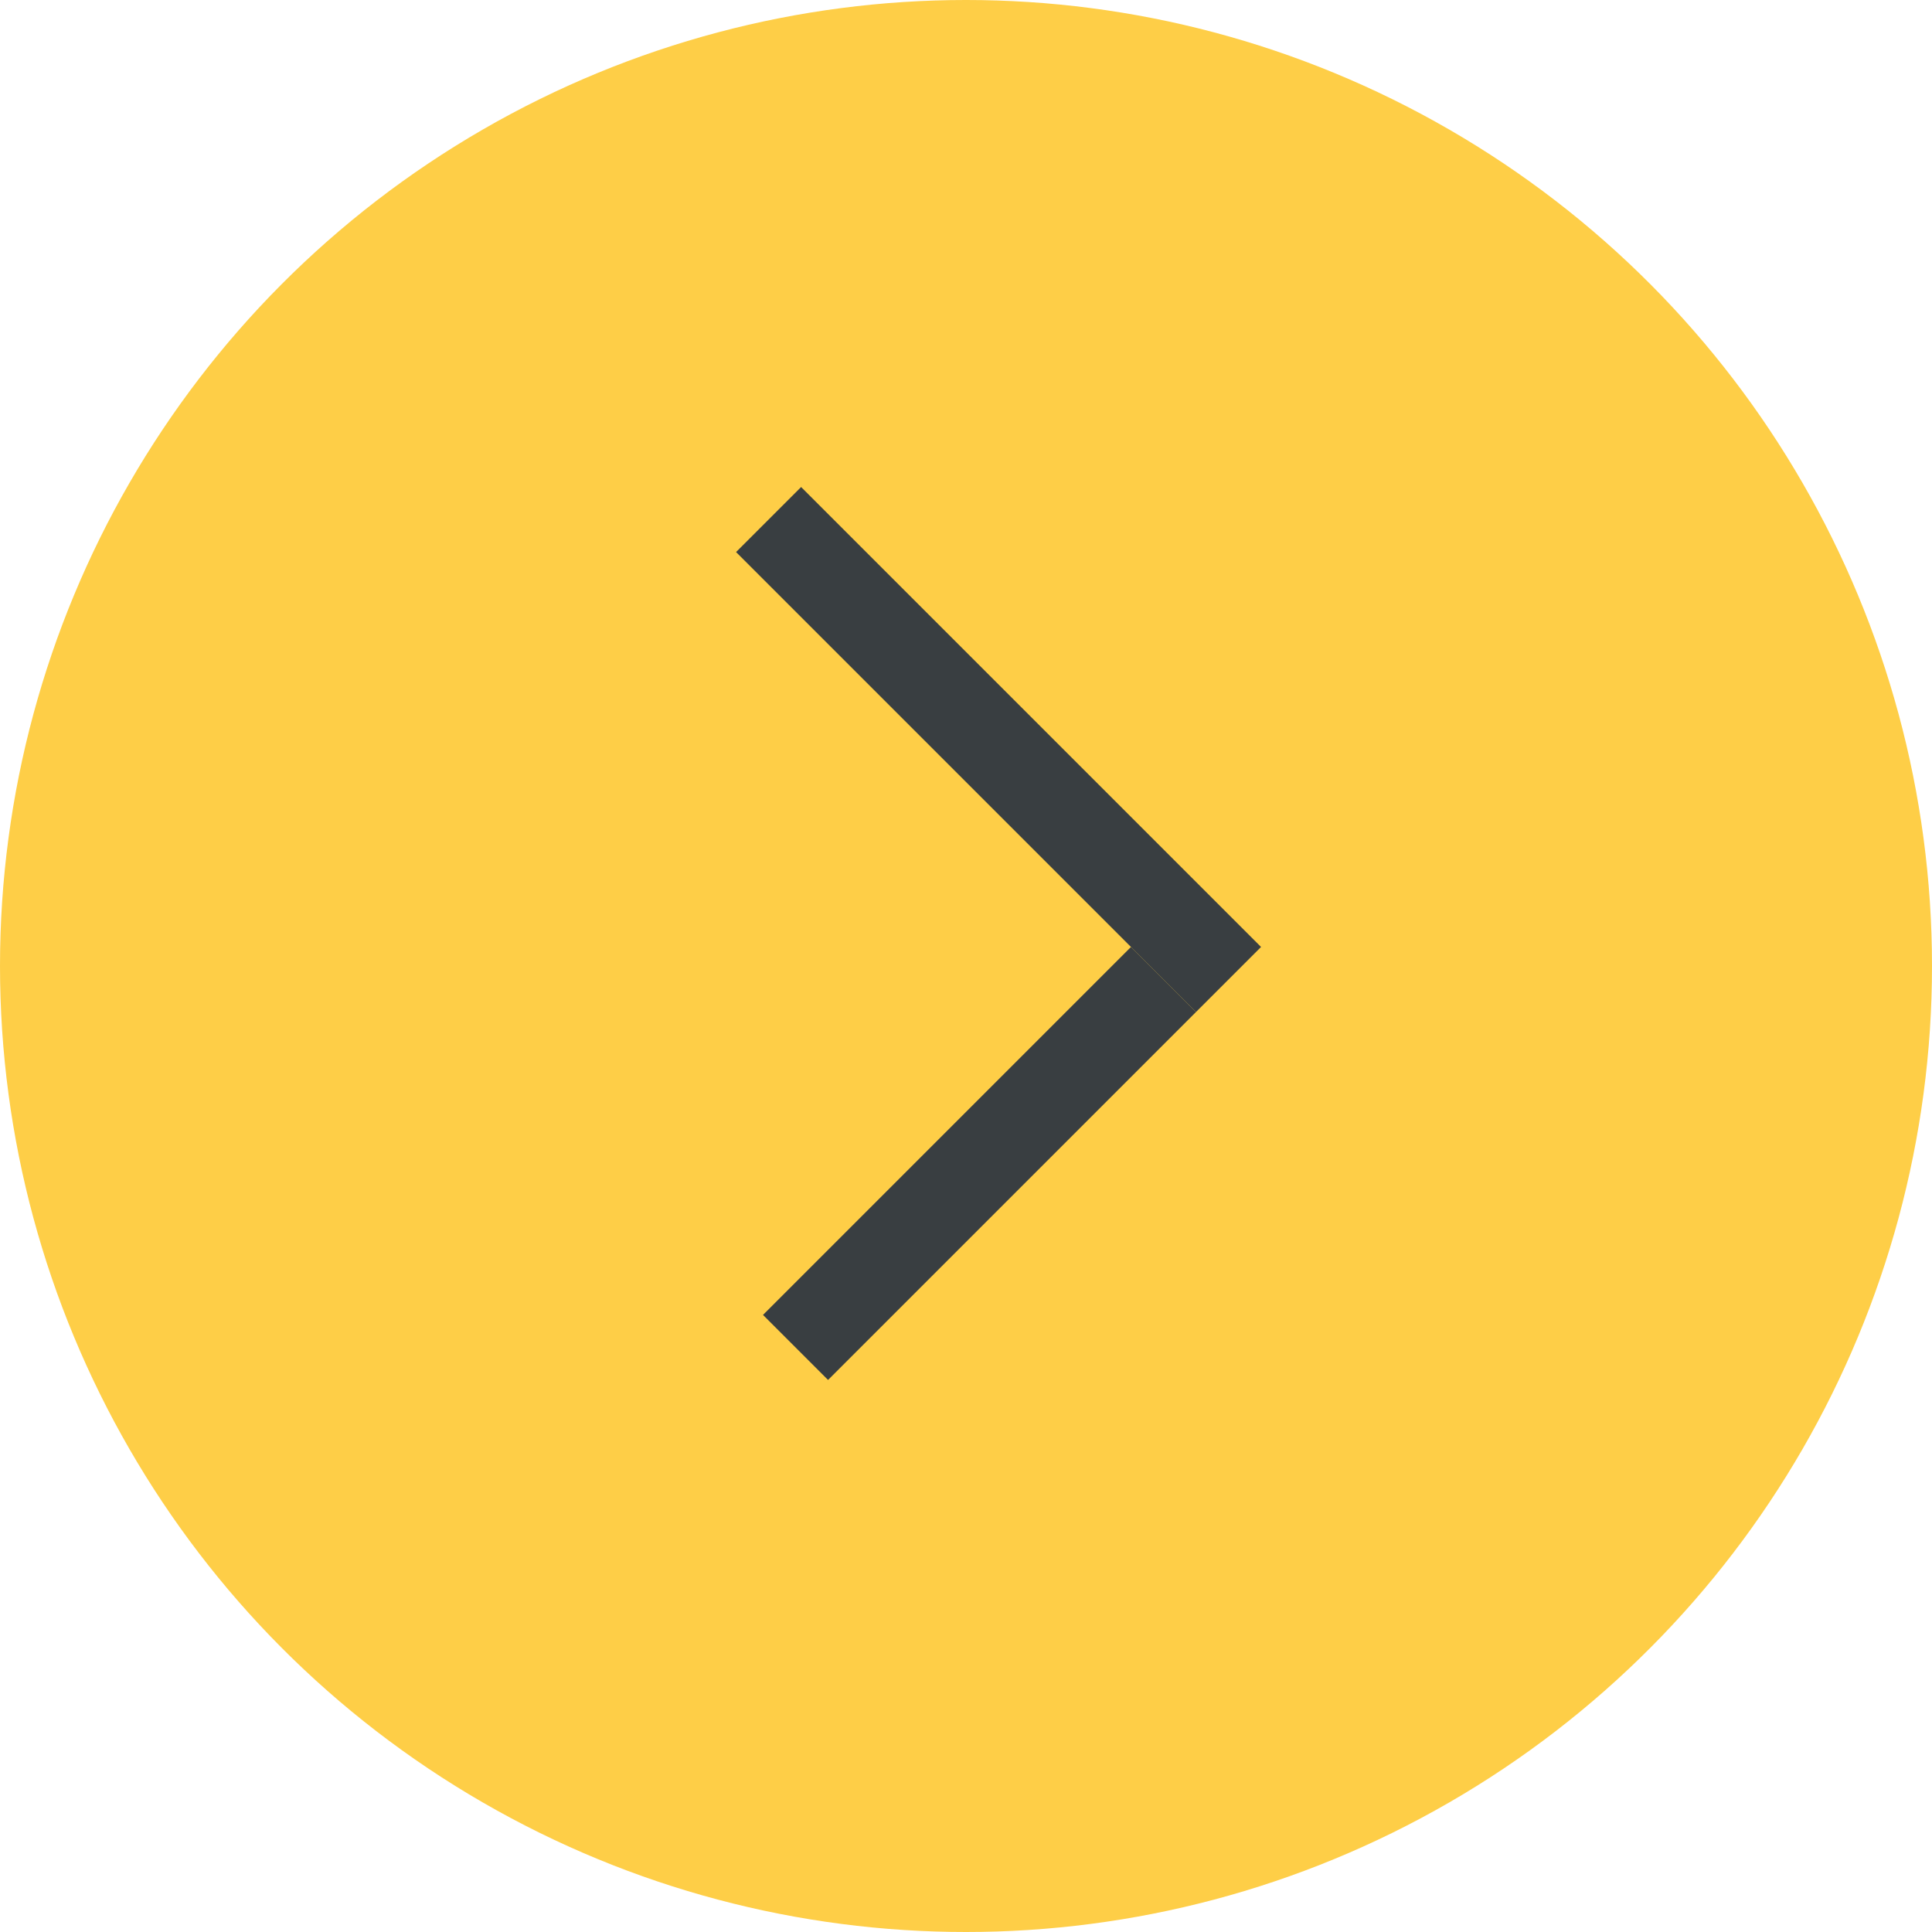 <svg width="21" height="21" viewBox="0 0 21 21" fill="none" xmlns="http://www.w3.org/2000/svg">
<circle cx="10.5" cy="10.5" r="10.5" fill="#FECE47"/>
<line y1="-0.5" x2="5.657" y2="-0.5" transform="matrix(-0.707 0.707 0.707 0.707 13 11)" stroke="#393E41"/>
<line y1="-0.5" x2="7.071" y2="-0.5" transform="matrix(-0.707 -0.707 -0.707 0.707 13 11)" stroke="#393E41"/>
</svg>
